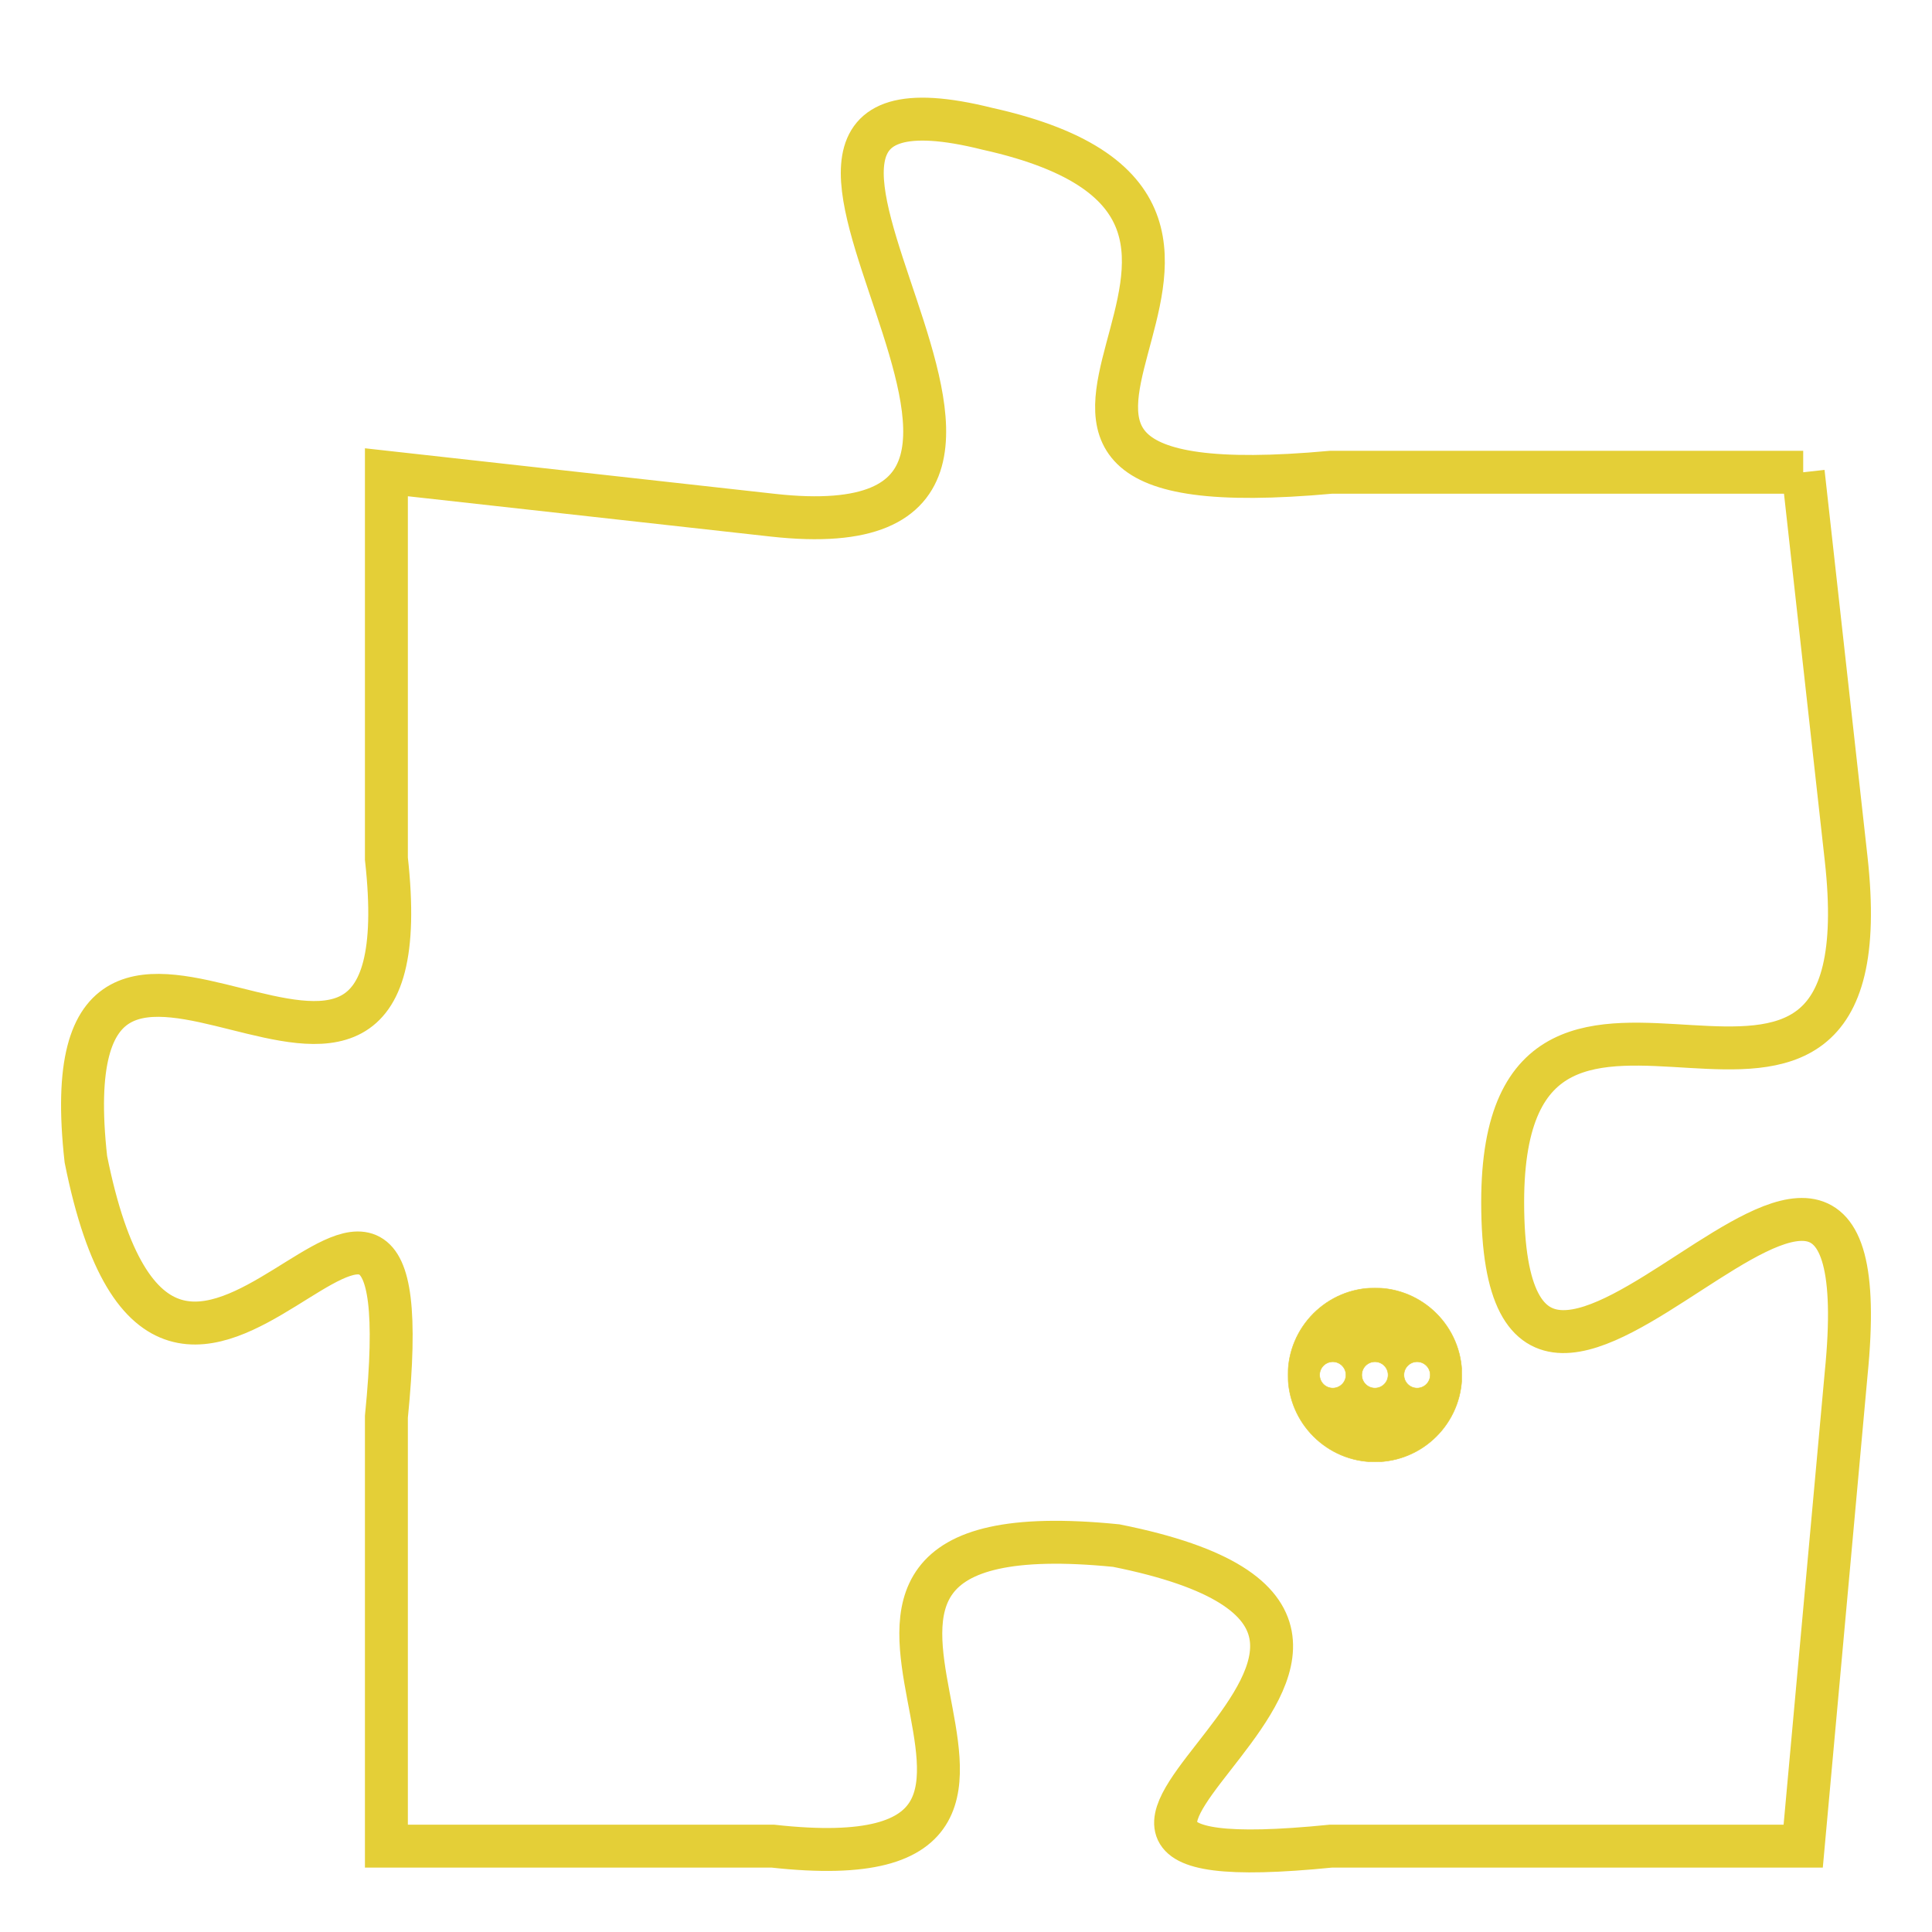 <svg version="1.1" xmlns="http://www.w3.org/2000/svg" xmlns:xlink="http://www.w3.org/1999/xlink" fill="transparent" x="0" y="0" width="350" height="350" preserveAspectRatio="xMinYMin slice"><style type="text/css">.links{fill:transparent;stroke: #E4CF37;}.links:hover{fill:#63D272; opacity:0.4;}</style><defs><g id="allt"><path id="t690" d="M1353,160 L1342,160 C1331,161 1343,154 1334,152 C1326,150 1338,162 1329,161 L1320,160 1320,160 L1320,169 C1321,178 1312,167 1313,176 C1315,186 1321,172 1320,182 L1320,192 1320,192 L1329,192 C1338,193 1327,184 1337,185 C1347,187 1332,193 1342,192 L1353,192 1353,192 L1354,181 C1355,171 1346,186 1346,177 C1346,169 1355,178 1354,169 L1353,160"/></g><clipPath id="c" clipRule="evenodd" fill="transparent"><use href="#t690"/></clipPath></defs><svg viewBox="1311 149 45 45" preserveAspectRatio="xMinYMin meet"><svg width="4380" height="2430"><g><image crossorigin="anonymous" x="0" y="0" href="https://nftpuzzle.license-token.com/assets/completepuzzle.svg" width="100%" height="100%" /><g class="links"><use href="#t690"/></g></g></svg><svg x="1341" y="179" height="9%" width="9%" viewBox="0 0 330 330"><g><a xlink:href="https://nftpuzzle.license-token.com/" class="links"><title>See the most innovative NFT based token software licensing project</title><path fill="#E4CF37" id="more" d="M165,0C74.019,0,0,74.019,0,165s74.019,165,165,165s165-74.019,165-165S255.981,0,165,0z M85,190 c-13.785,0-25-11.215-25-25s11.215-25,25-25s25,11.215,25,25S98.785,190,85,190z M165,190c-13.785,0-25-11.215-25-25 s11.215-25,25-25s25,11.215,25,25S178.785,190,165,190z M245,190c-13.785,0-25-11.215-25-25s11.215-25,25-25 c13.785,0,25,11.215,25,25S258.785,190,245,190z"></path></a></g></svg></svg></svg>